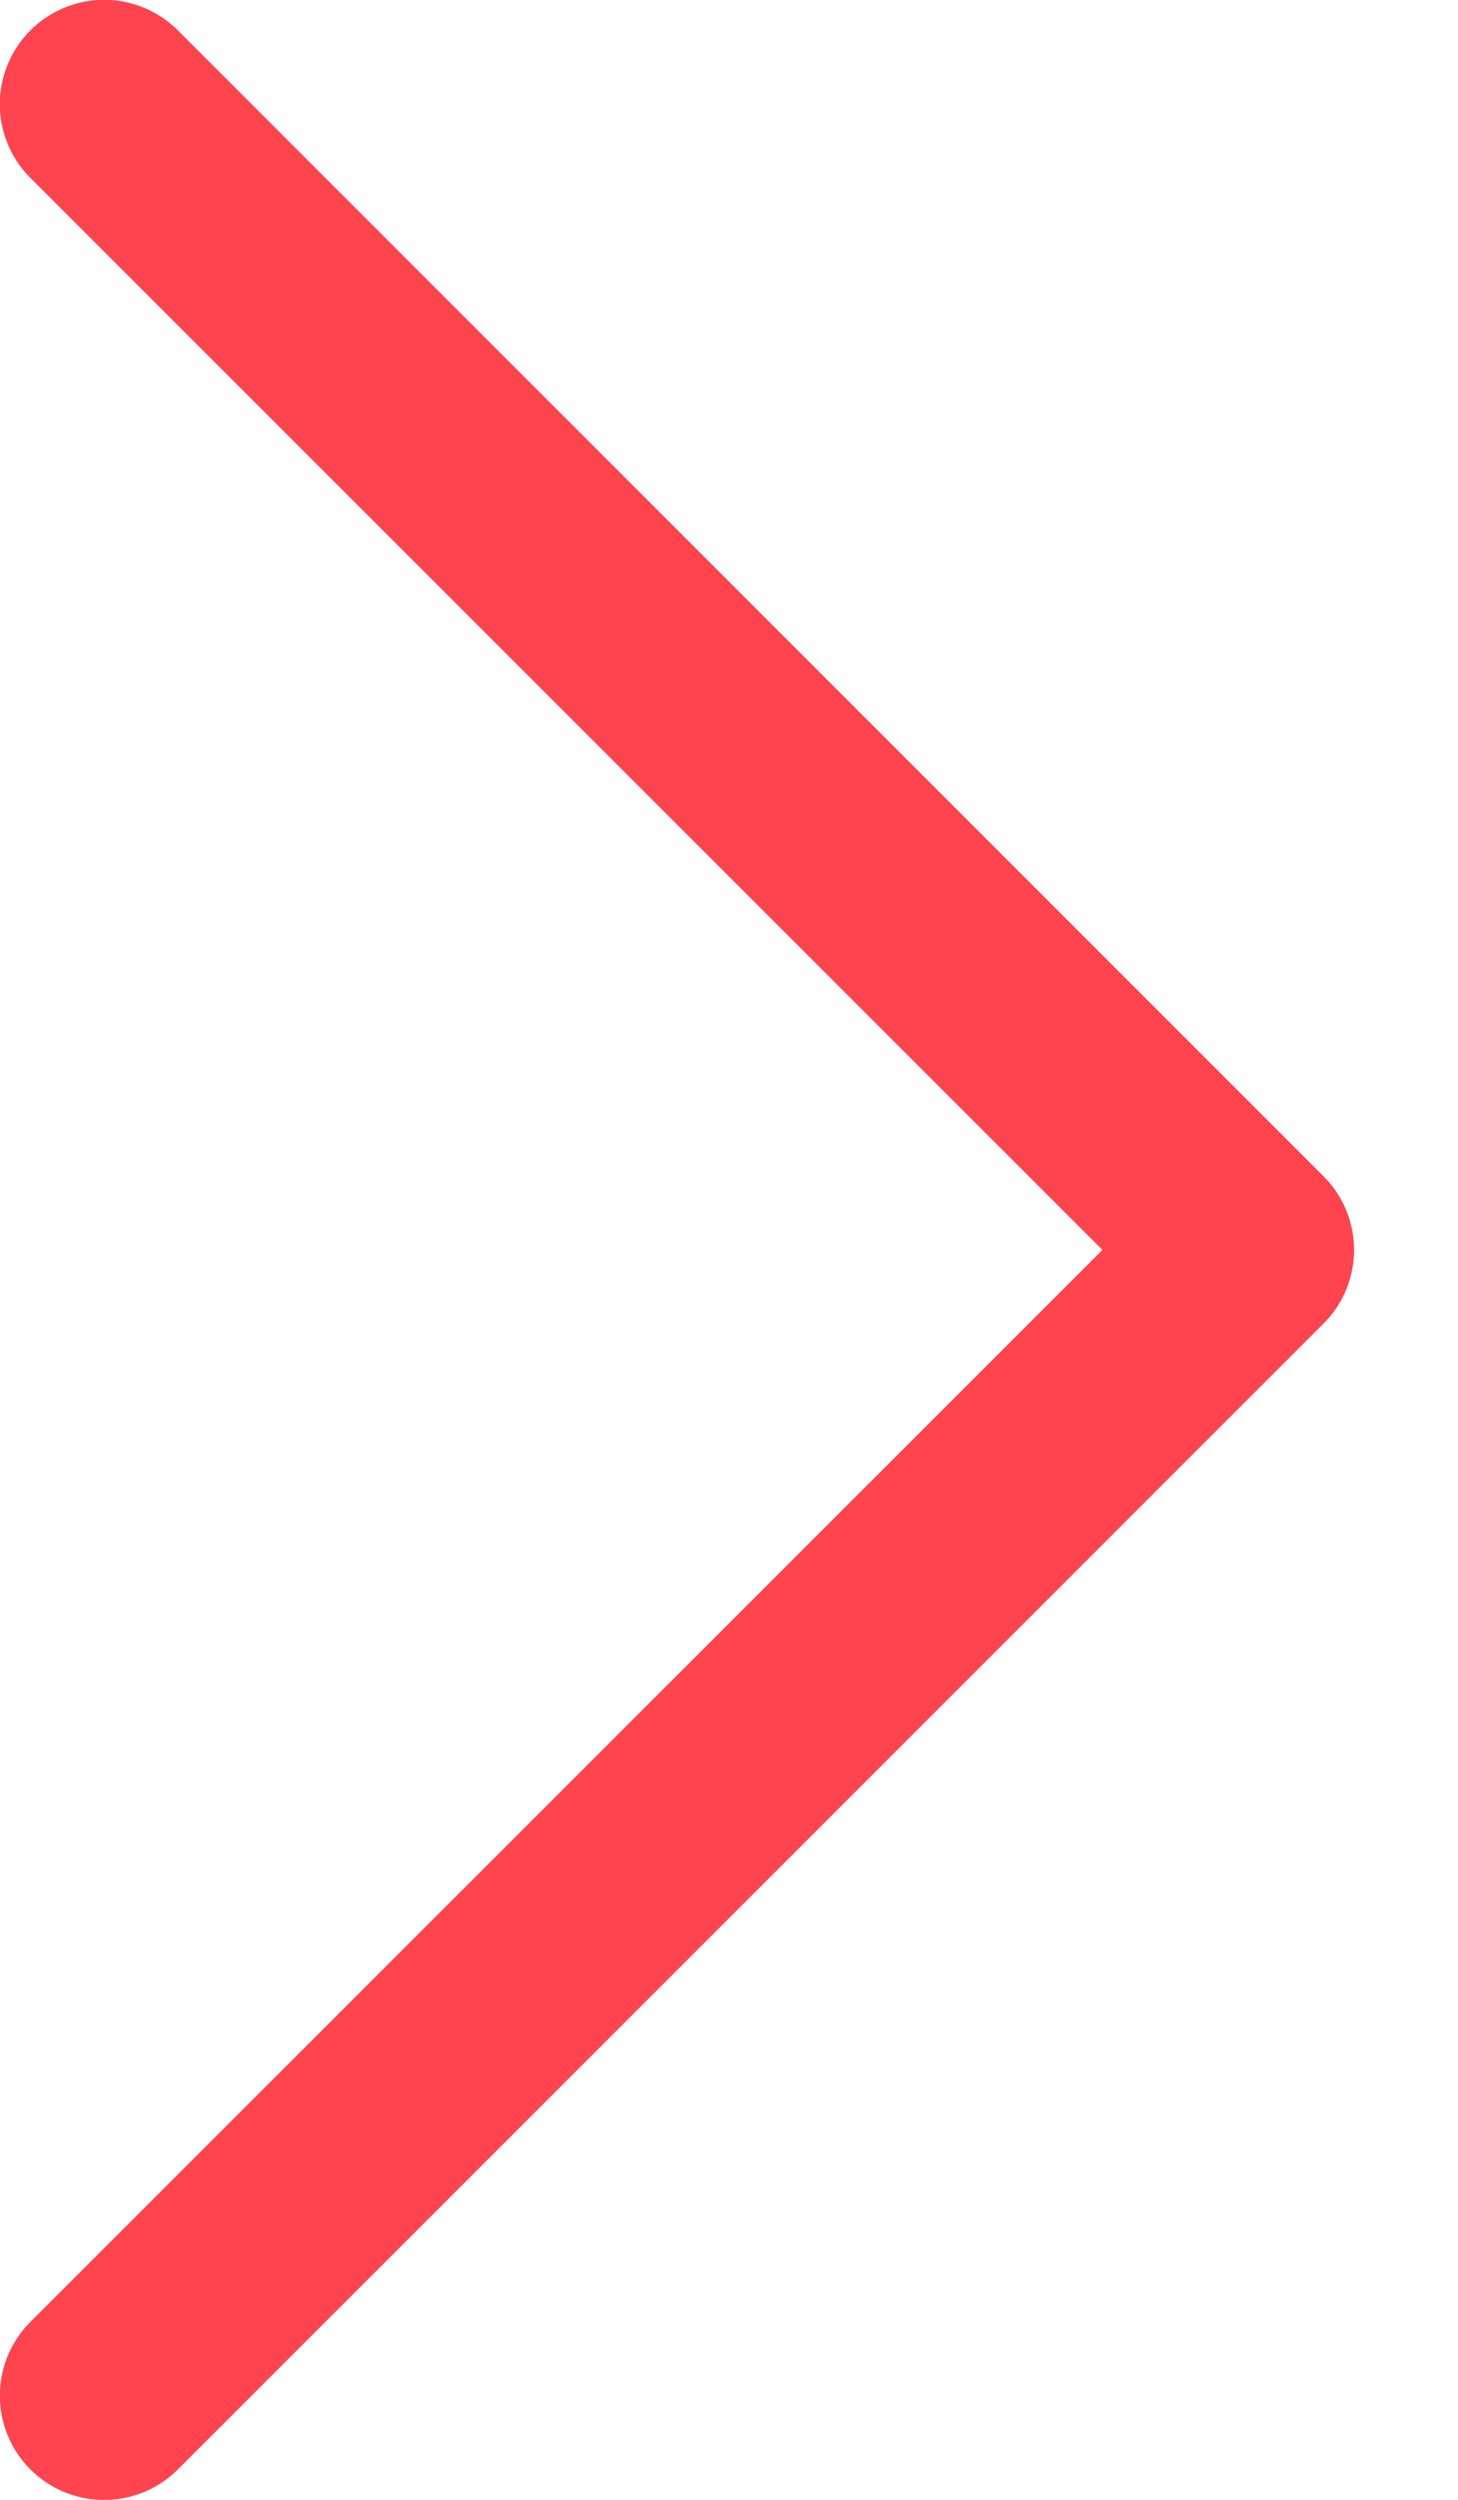 <svg width="7" height="12" fill="none" xmlns="http://www.w3.org/2000/svg"><path fill-rule="evenodd" clip-rule="evenodd" d="M.146.146a.5.5 0 0 1 .708 0l5.5 5.5a.5.5 0 0 1 0 .708l-5.5 5.5a.5.5 0 0 1-.708-.708L5.293 6 .146.854a.5.5 0 0 1 0-.708z" fill="#FF444F"/></svg>